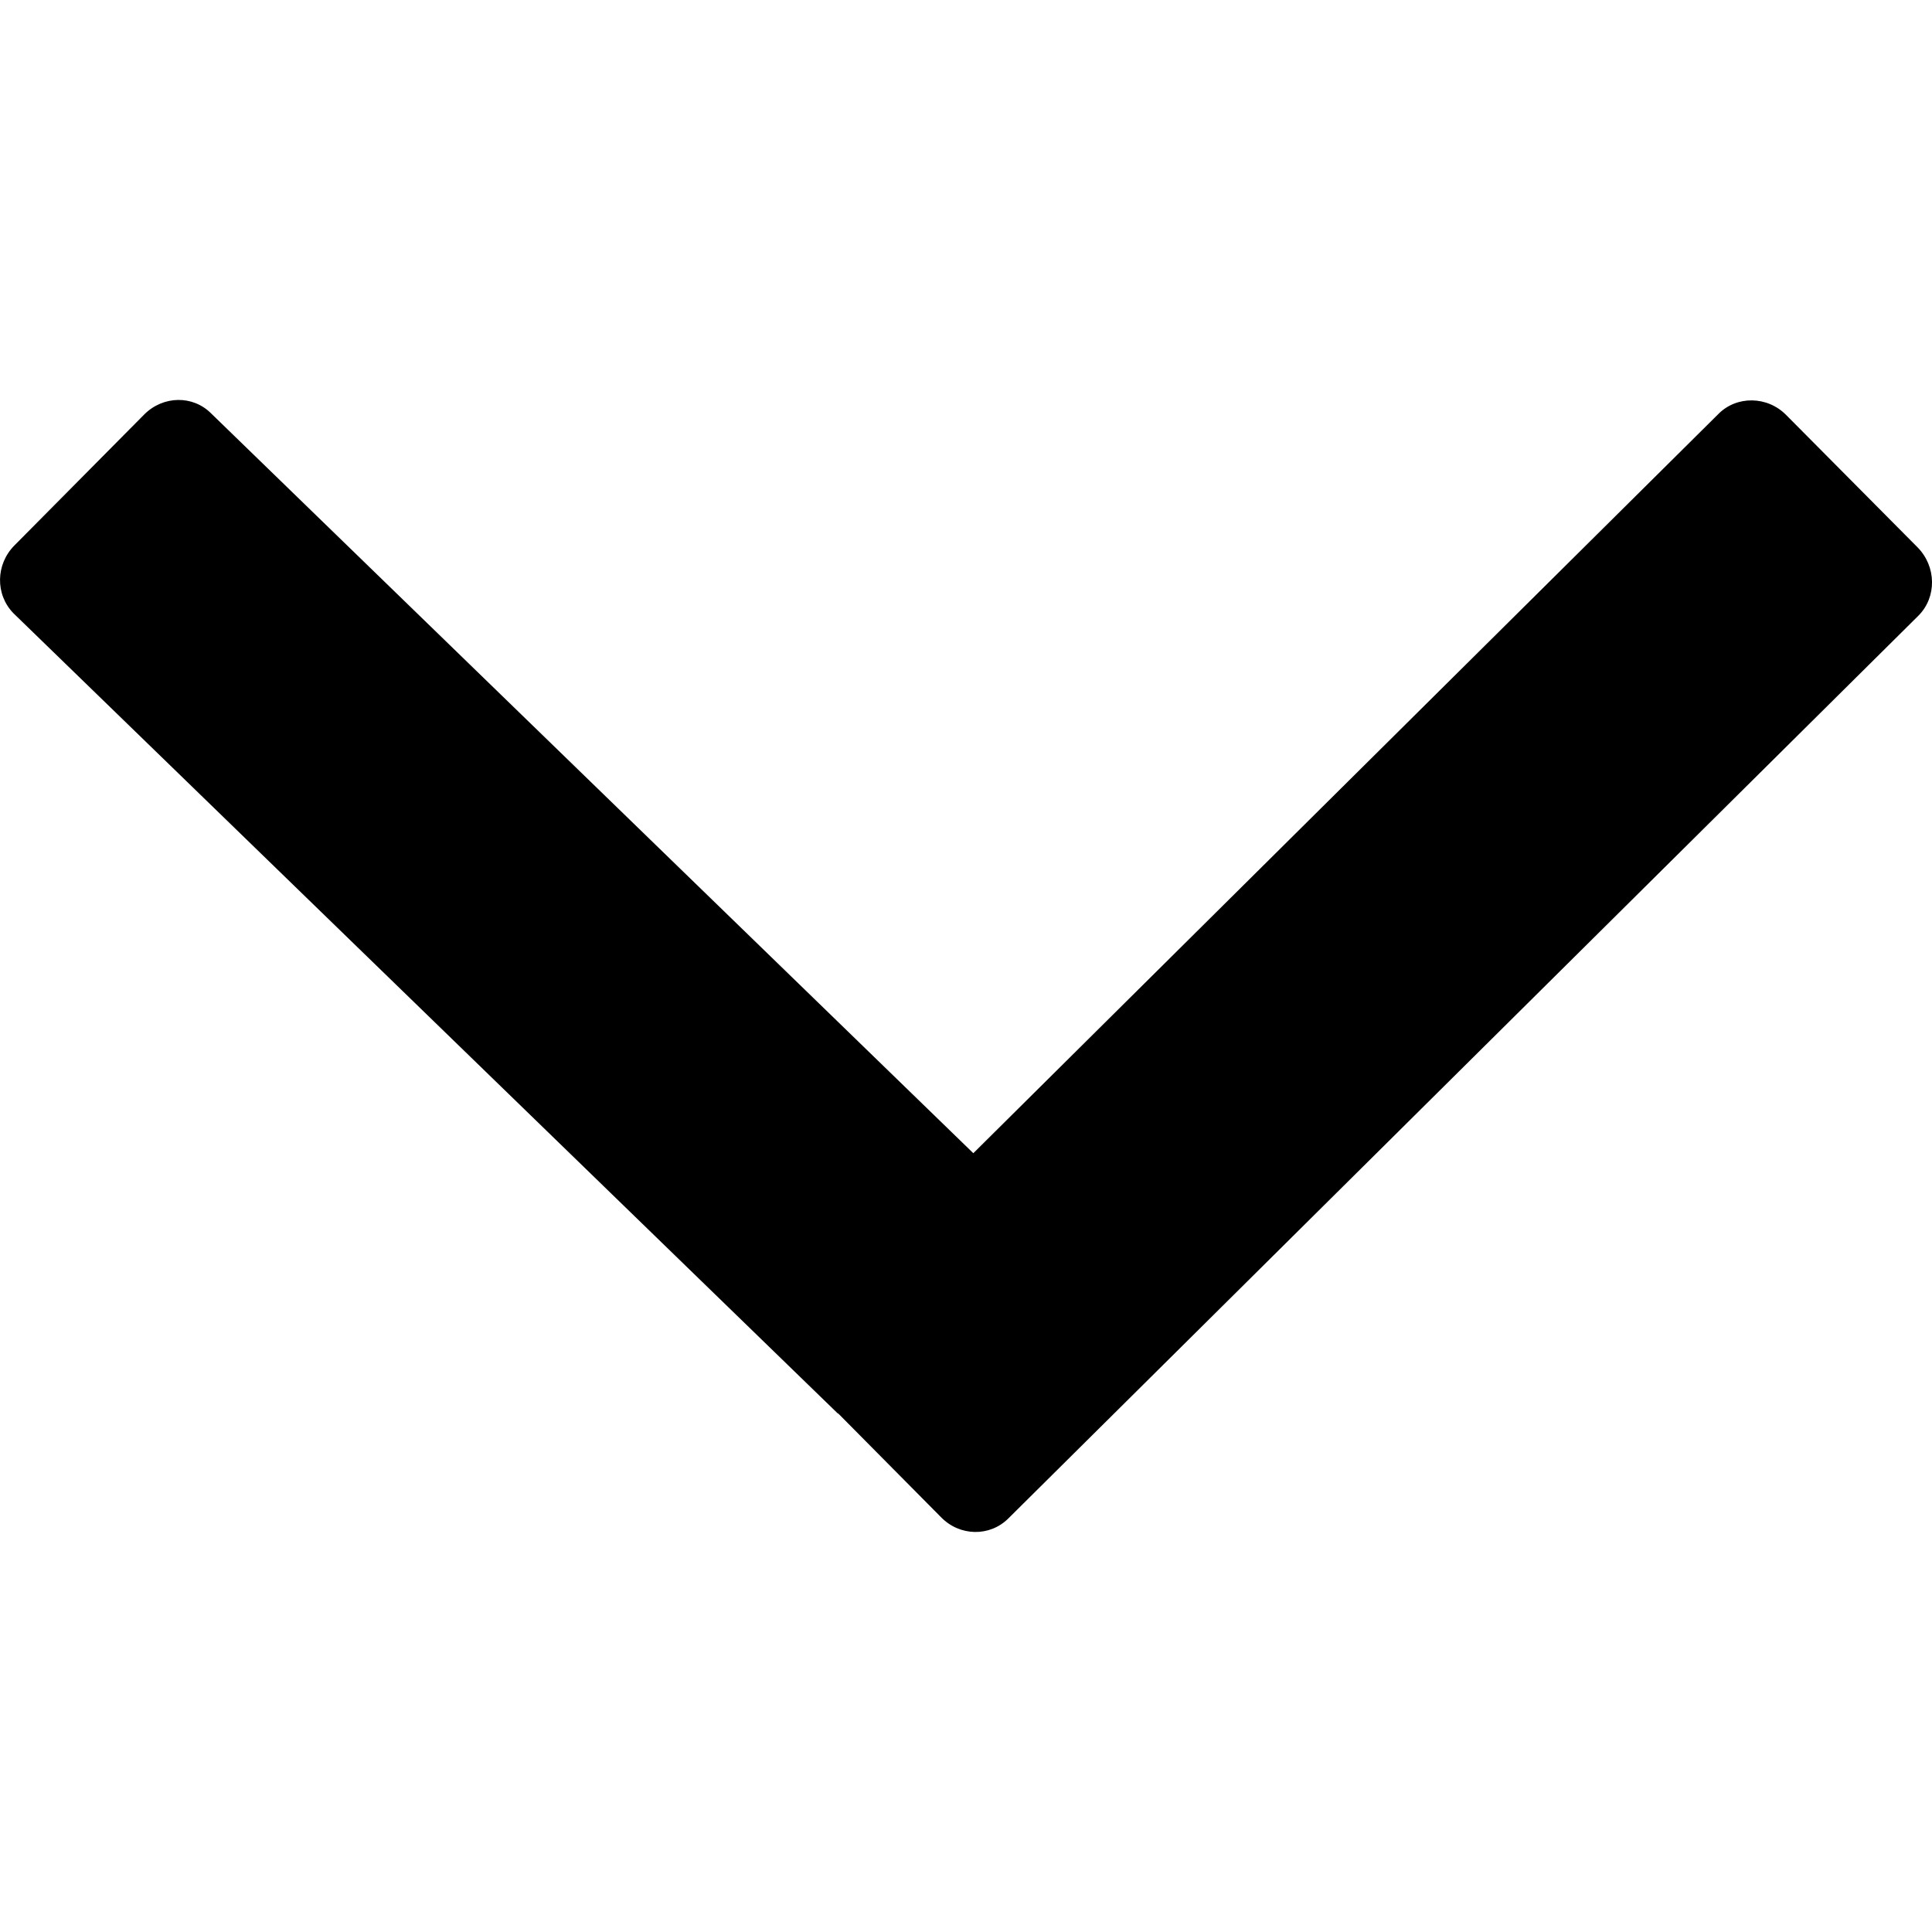 <?xml version="1.0" encoding="UTF-8" standalone="no"?>
<!-- Generator: Adobe Illustrator 16.0.5, SVG Export Plug-In . SVG Version: 6.00 Build 0)  -->

<svg
   xmlns:dc="http://purl.org/dc/elements/1.1/"
   xmlns:cc="http://creativecommons.org/ns#"
   xmlns:rdf="http://www.w3.org/1999/02/22-rdf-syntax-ns#"
   xmlns:svg="http://www.w3.org/2000/svg"
   xmlns="http://www.w3.org/2000/svg"
   xmlns:sodipodi="http://sodipodi.sourceforge.net/DTD/sodipodi-0.dtd"
   xmlns:inkscape="http://www.inkscape.org/namespaces/inkscape"
   version="1.1"
   id="Ebene_1"
   x="0px"
   y="0px"
   width="2048"
   height="2048"
   viewBox="0 0 2048 2048"
   enable-background="new 0 0 9 5.5"
   xml:space="preserve"
   inkscape:version="0.48.4 r9939"
   sodipodi:docname="dropdown.svg"><defs
   id="defs11" /><sodipodi:namedview
   pagecolor="#ffffff"
   bordercolor="#666666"
   borderopacity="1"
   objecttolerance="10"
   gridtolerance="10"
   guidetolerance="10"
   inkscape:pageopacity="0"
   inkscape:pageshadow="2"
   inkscape:window-width="1280"
   inkscape:window-height="1002"
   id="namedview9"
   showgrid="false"
   inkscape:zoom="0.25"
   inkscape:cx="307.61947"
   inkscape:cy="1028.1966"
   inkscape:window-x="1272"
   inkscape:window-y="-8"
   inkscape:window-maximized="1"
   inkscape:current-layer="Ebene_1" />
<g
   id="g3"
   transform="matrix(233.799,0,0,233.904,988.97,-187.523)">
	<g
   id="g5">
		<path
   clip-rule="evenodd"
   d="m 4.464,3.282 -0.596,-0.6 c -0.085,-0.086 -0.224,-0.088 -0.307,-0.004 l -3.378,3.35 -3.455,-3.352 c -0.083,-0.084 -0.218,-0.082 -0.304,0.004 l -0.588,0.593 c -0.086,0.086 -0.088,0.223 -0.005,0.308 l 3.737,3.626 c 0.001,0.001 0.002,0 0.003,0.001 l 0.465,0.469 c 0.085,0.088 0.222,0.09 0.306,0.006 l 4.126,-4.091 c 0.084,-0.084 0.082,-0.223 -0.004,-0.31 z"
   id="path7"
   inkscape:connector-curvature="0"
   style="fill-rule:evenodd" />
	</g>
</g>
</svg>